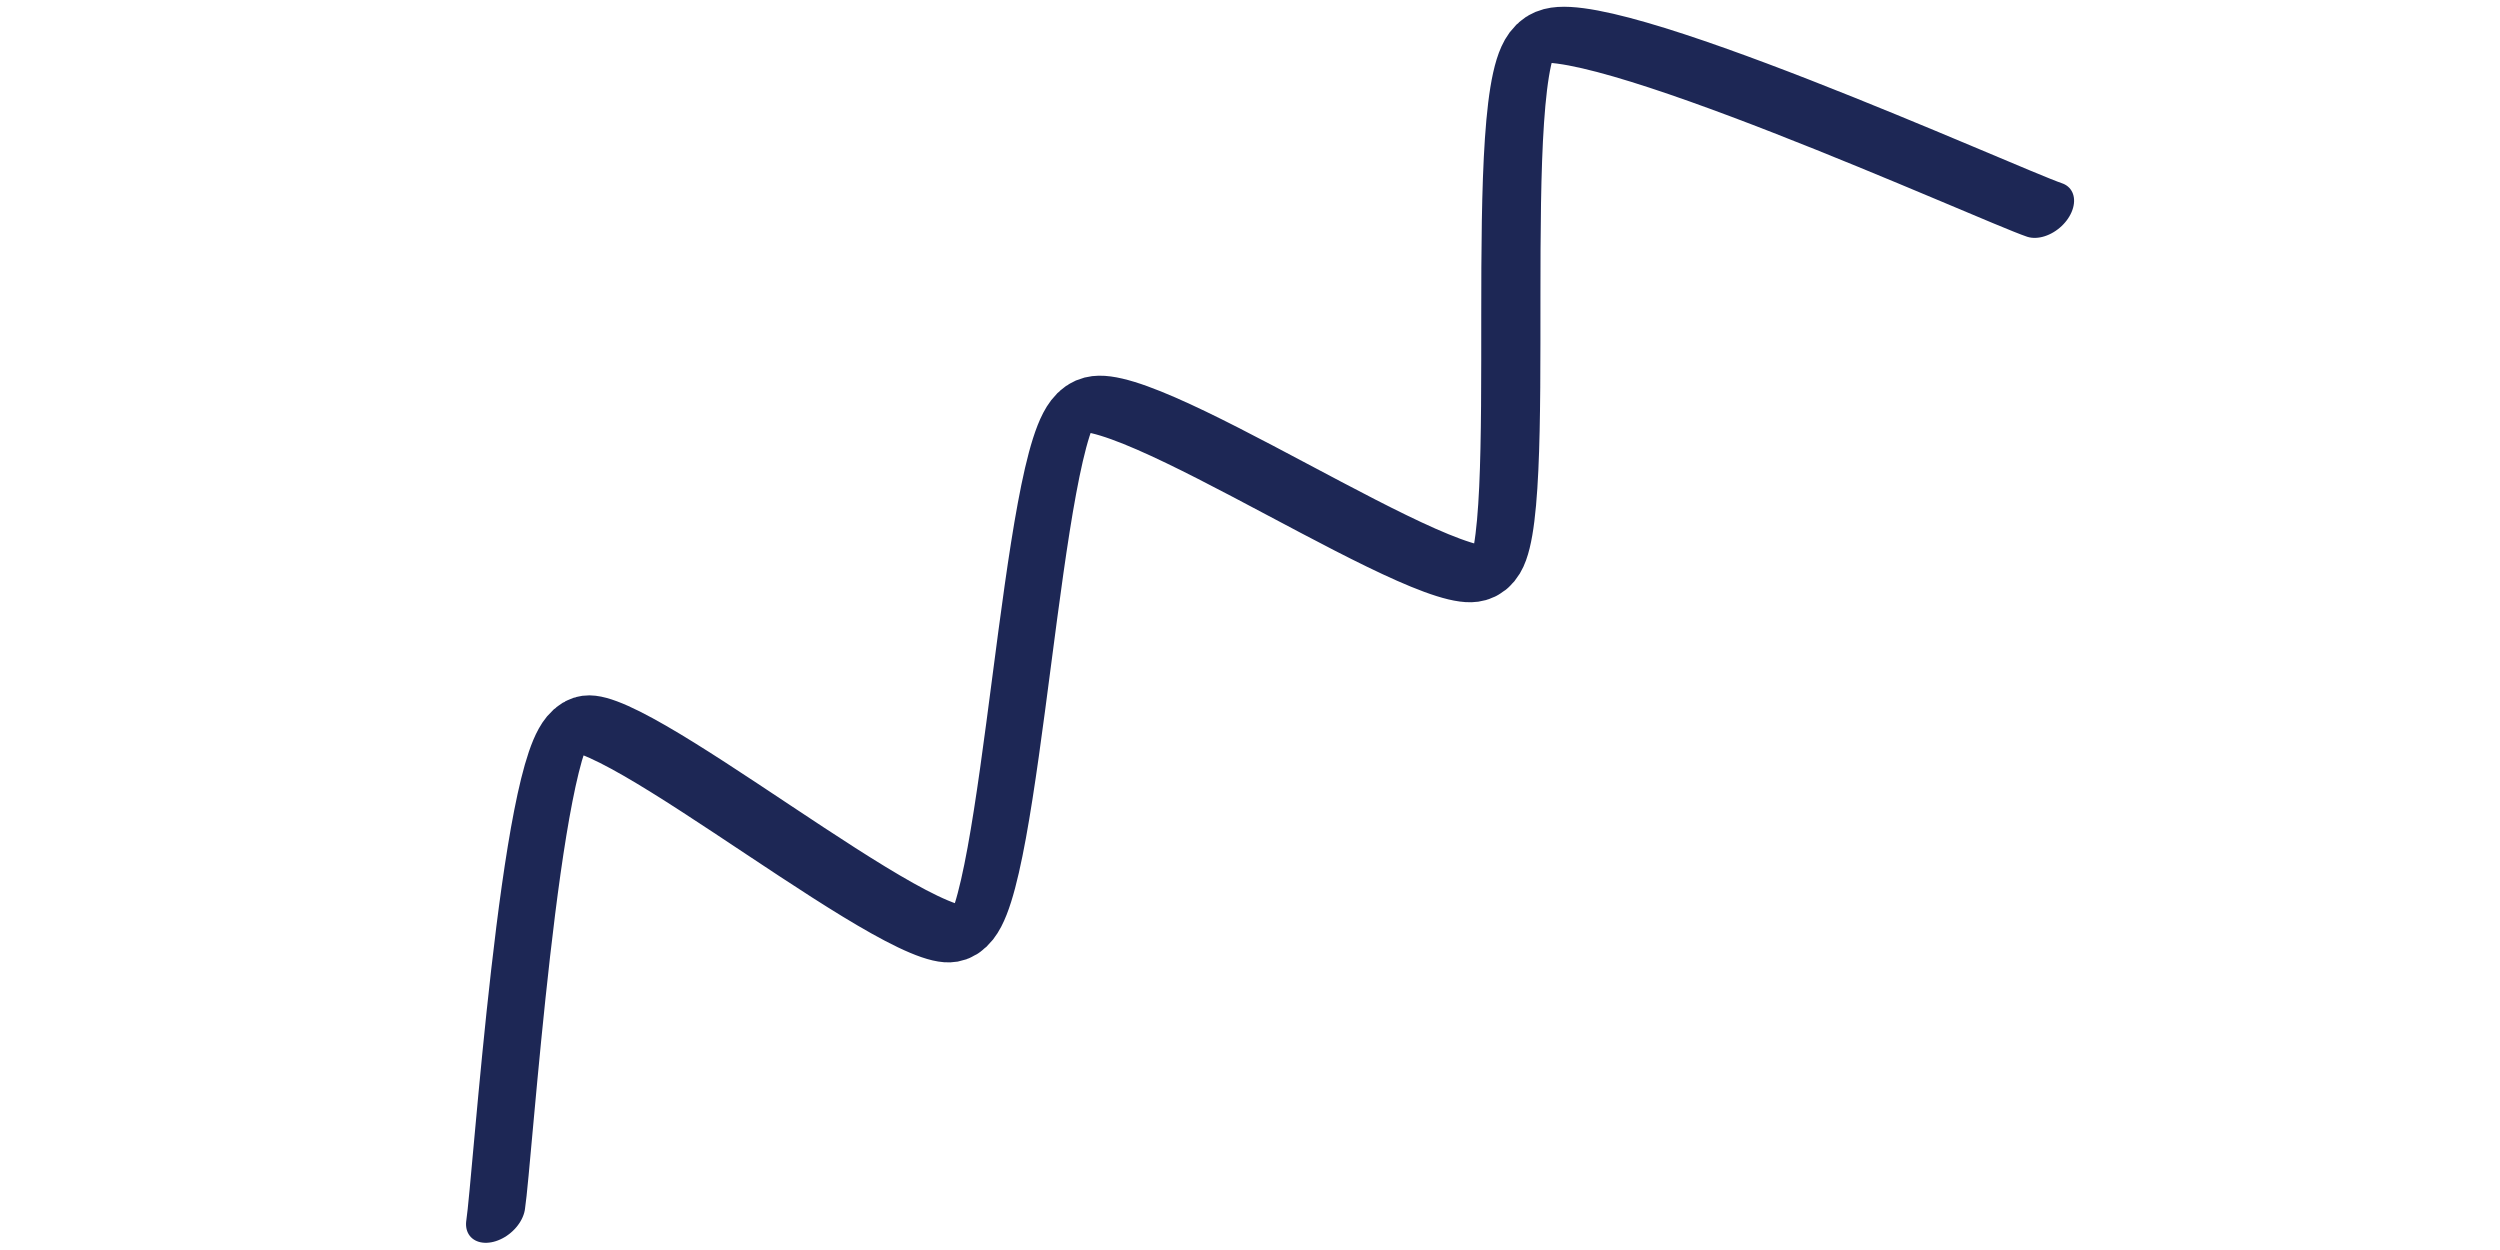 <svg xmlns="http://www.w3.org/2000/svg" version="1.1" xmlns:xlink="http://www.w3.org/1999/xlink" xmlns:svgjs="http://svgjs.dev/svgjs" viewBox="0 0 800 400"><path d="M95.366,390.433C93.227,379.58,62.912,273.822,71.151,267.564C79.39,261.305,179.925,326.632,188.64,319.581C197.354,312.531,161.012,195.744,169.806,187.743C178.599,179.741,280.903,237.158,288.191,228.999C295.48,220.839,242.889,103.368,252.317,95.366C261.744,87.365,382.321,134.613,394.918,138.416" fill="none" stroke-width="14" stroke="#1d2755" stroke-linecap="round" transform="matrix(1.276,0,-0.45,1.276,212.607,-109.427)"></path><defs><linearGradient id="SvgjsLinearGradient1004"><stop stop-color="hsl(37, 99%, 67%)" offset="0"></stop><stop stop-color="hsl(316, 73%, 52%)" offset="1"></stop></linearGradient></defs></svg>